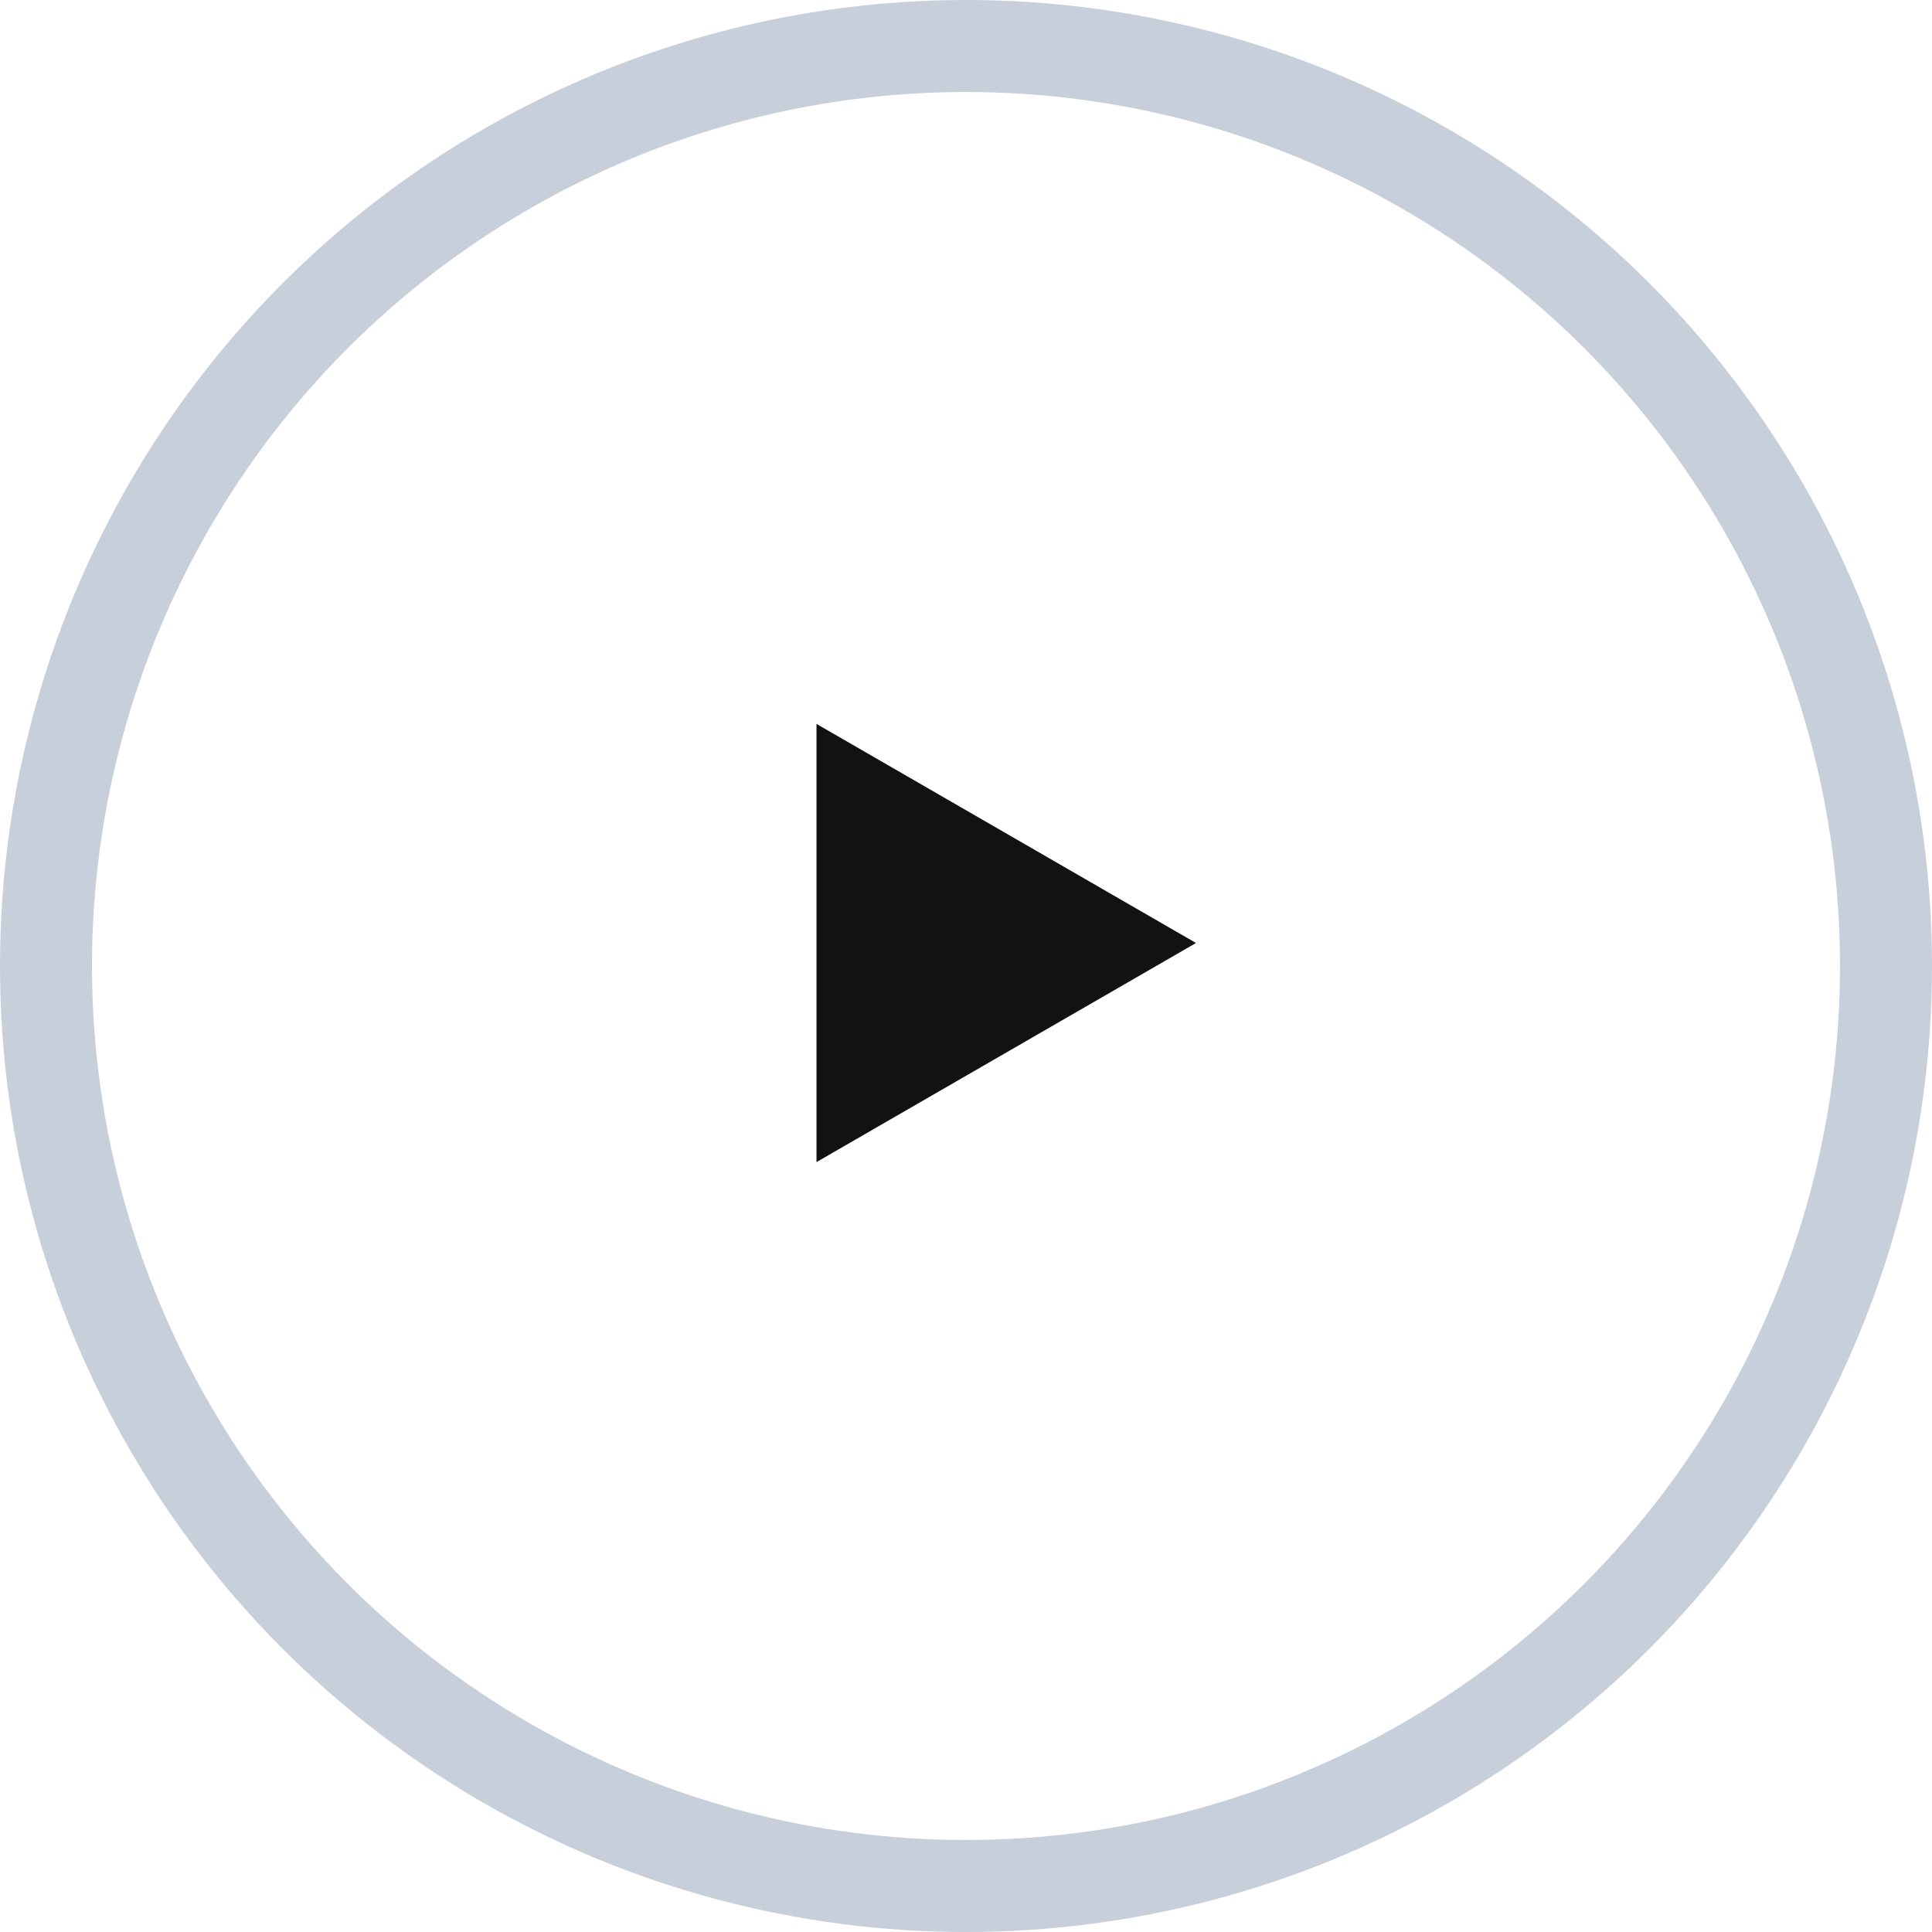 <svg width="42" height="42" viewBox="0 0 42 42" fill="none" xmlns="http://www.w3.org/2000/svg">
<circle cx="21" cy="21" r="20" transform="rotate(-180 21 21)" stroke="#C7CFDB" stroke-width="2"/>
<path d="M26 20.5L17.75 25.263L17.75 15.737L26 20.5Z" fill="#121212"/>
</svg>
